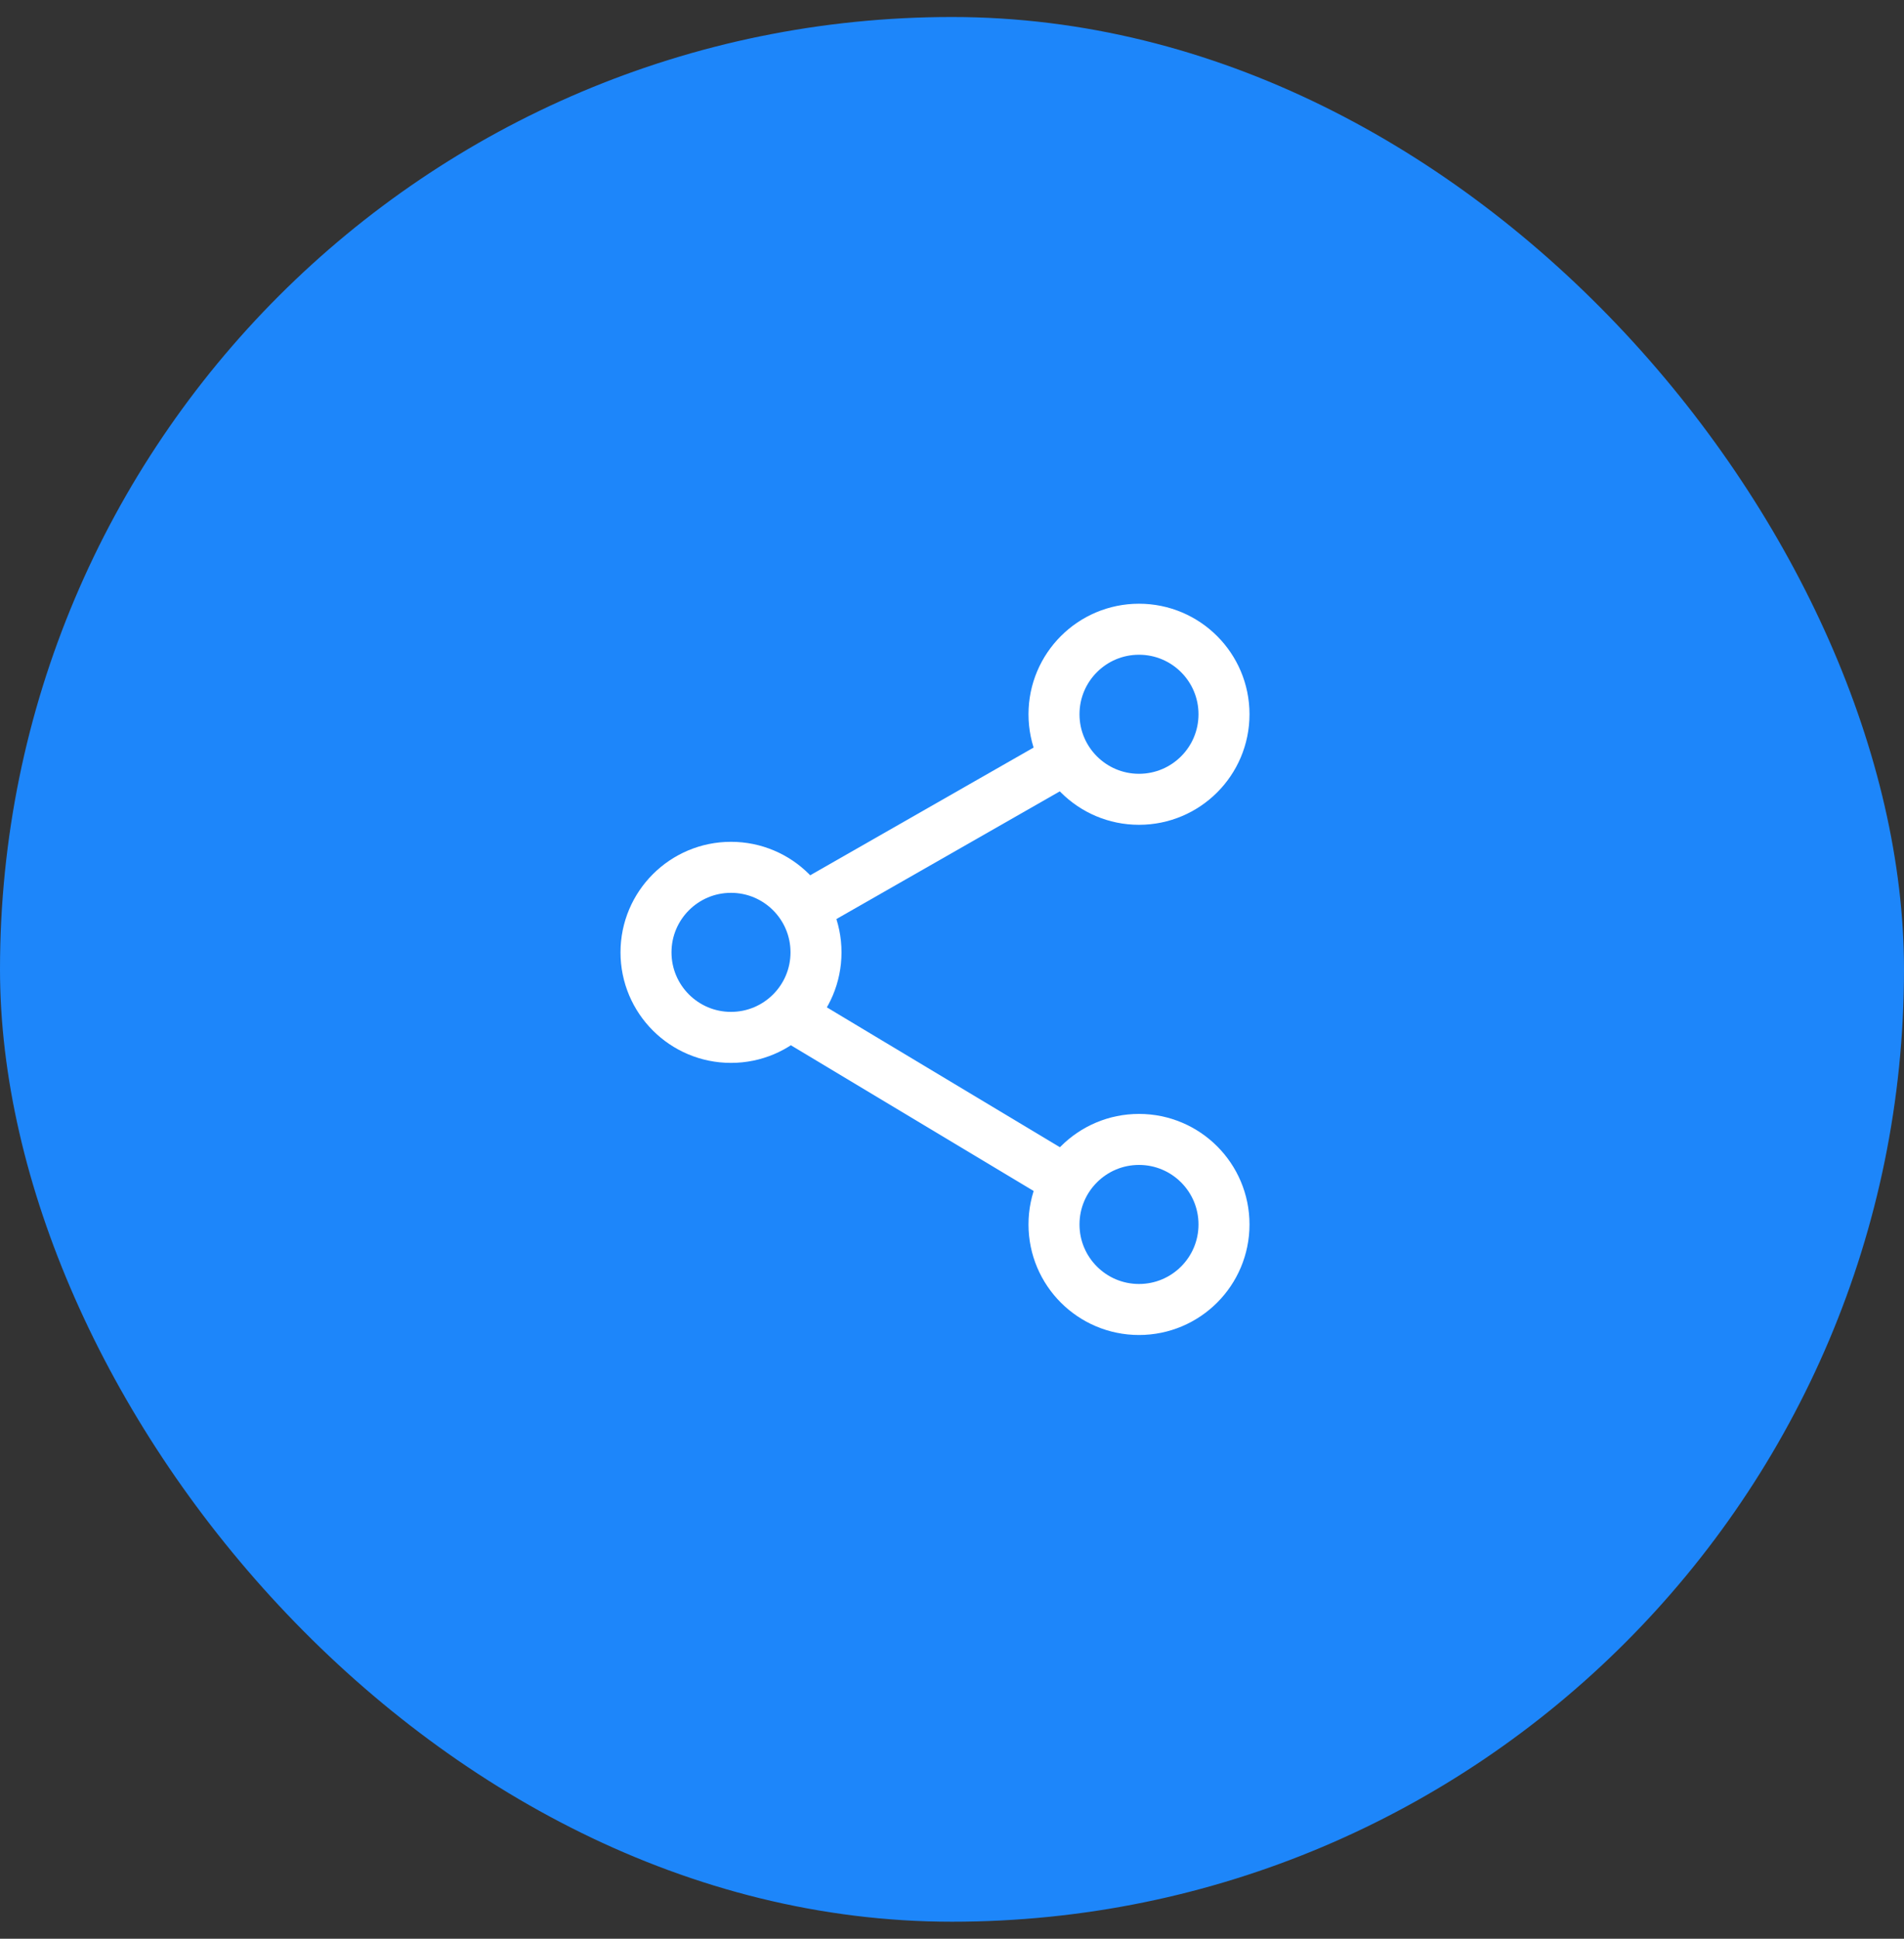 <svg width="56" height="57" viewBox="0 0 56 57" fill="none" xmlns="http://www.w3.org/2000/svg">
<rect x="0" y="0" width="56" height="57" fill="#333333" stroke="none"/>
<rect y="0.5" width="56" height="56" rx="28" fill="#1D86FA"/>
<circle cx="33.5" cy="21" r="2.5" stroke="white" stroke-width="1.5"/>
<circle cx="21.5" cy="28" r="2.5" stroke="white" stroke-width="1.5"/>
<path d="M31 22.5L24 26.5" stroke="white" stroke-width="1.5" stroke-linecap="round" stroke-linejoin="round"/>
<path d="M23.5 30L31 34.5" stroke="white" stroke-width="1.5" stroke-linecap="round" stroke-linejoin="round"/>
<circle cx="33.5" cy="36" r="2.5" stroke="white" stroke-width="1.5"/>
</svg>
